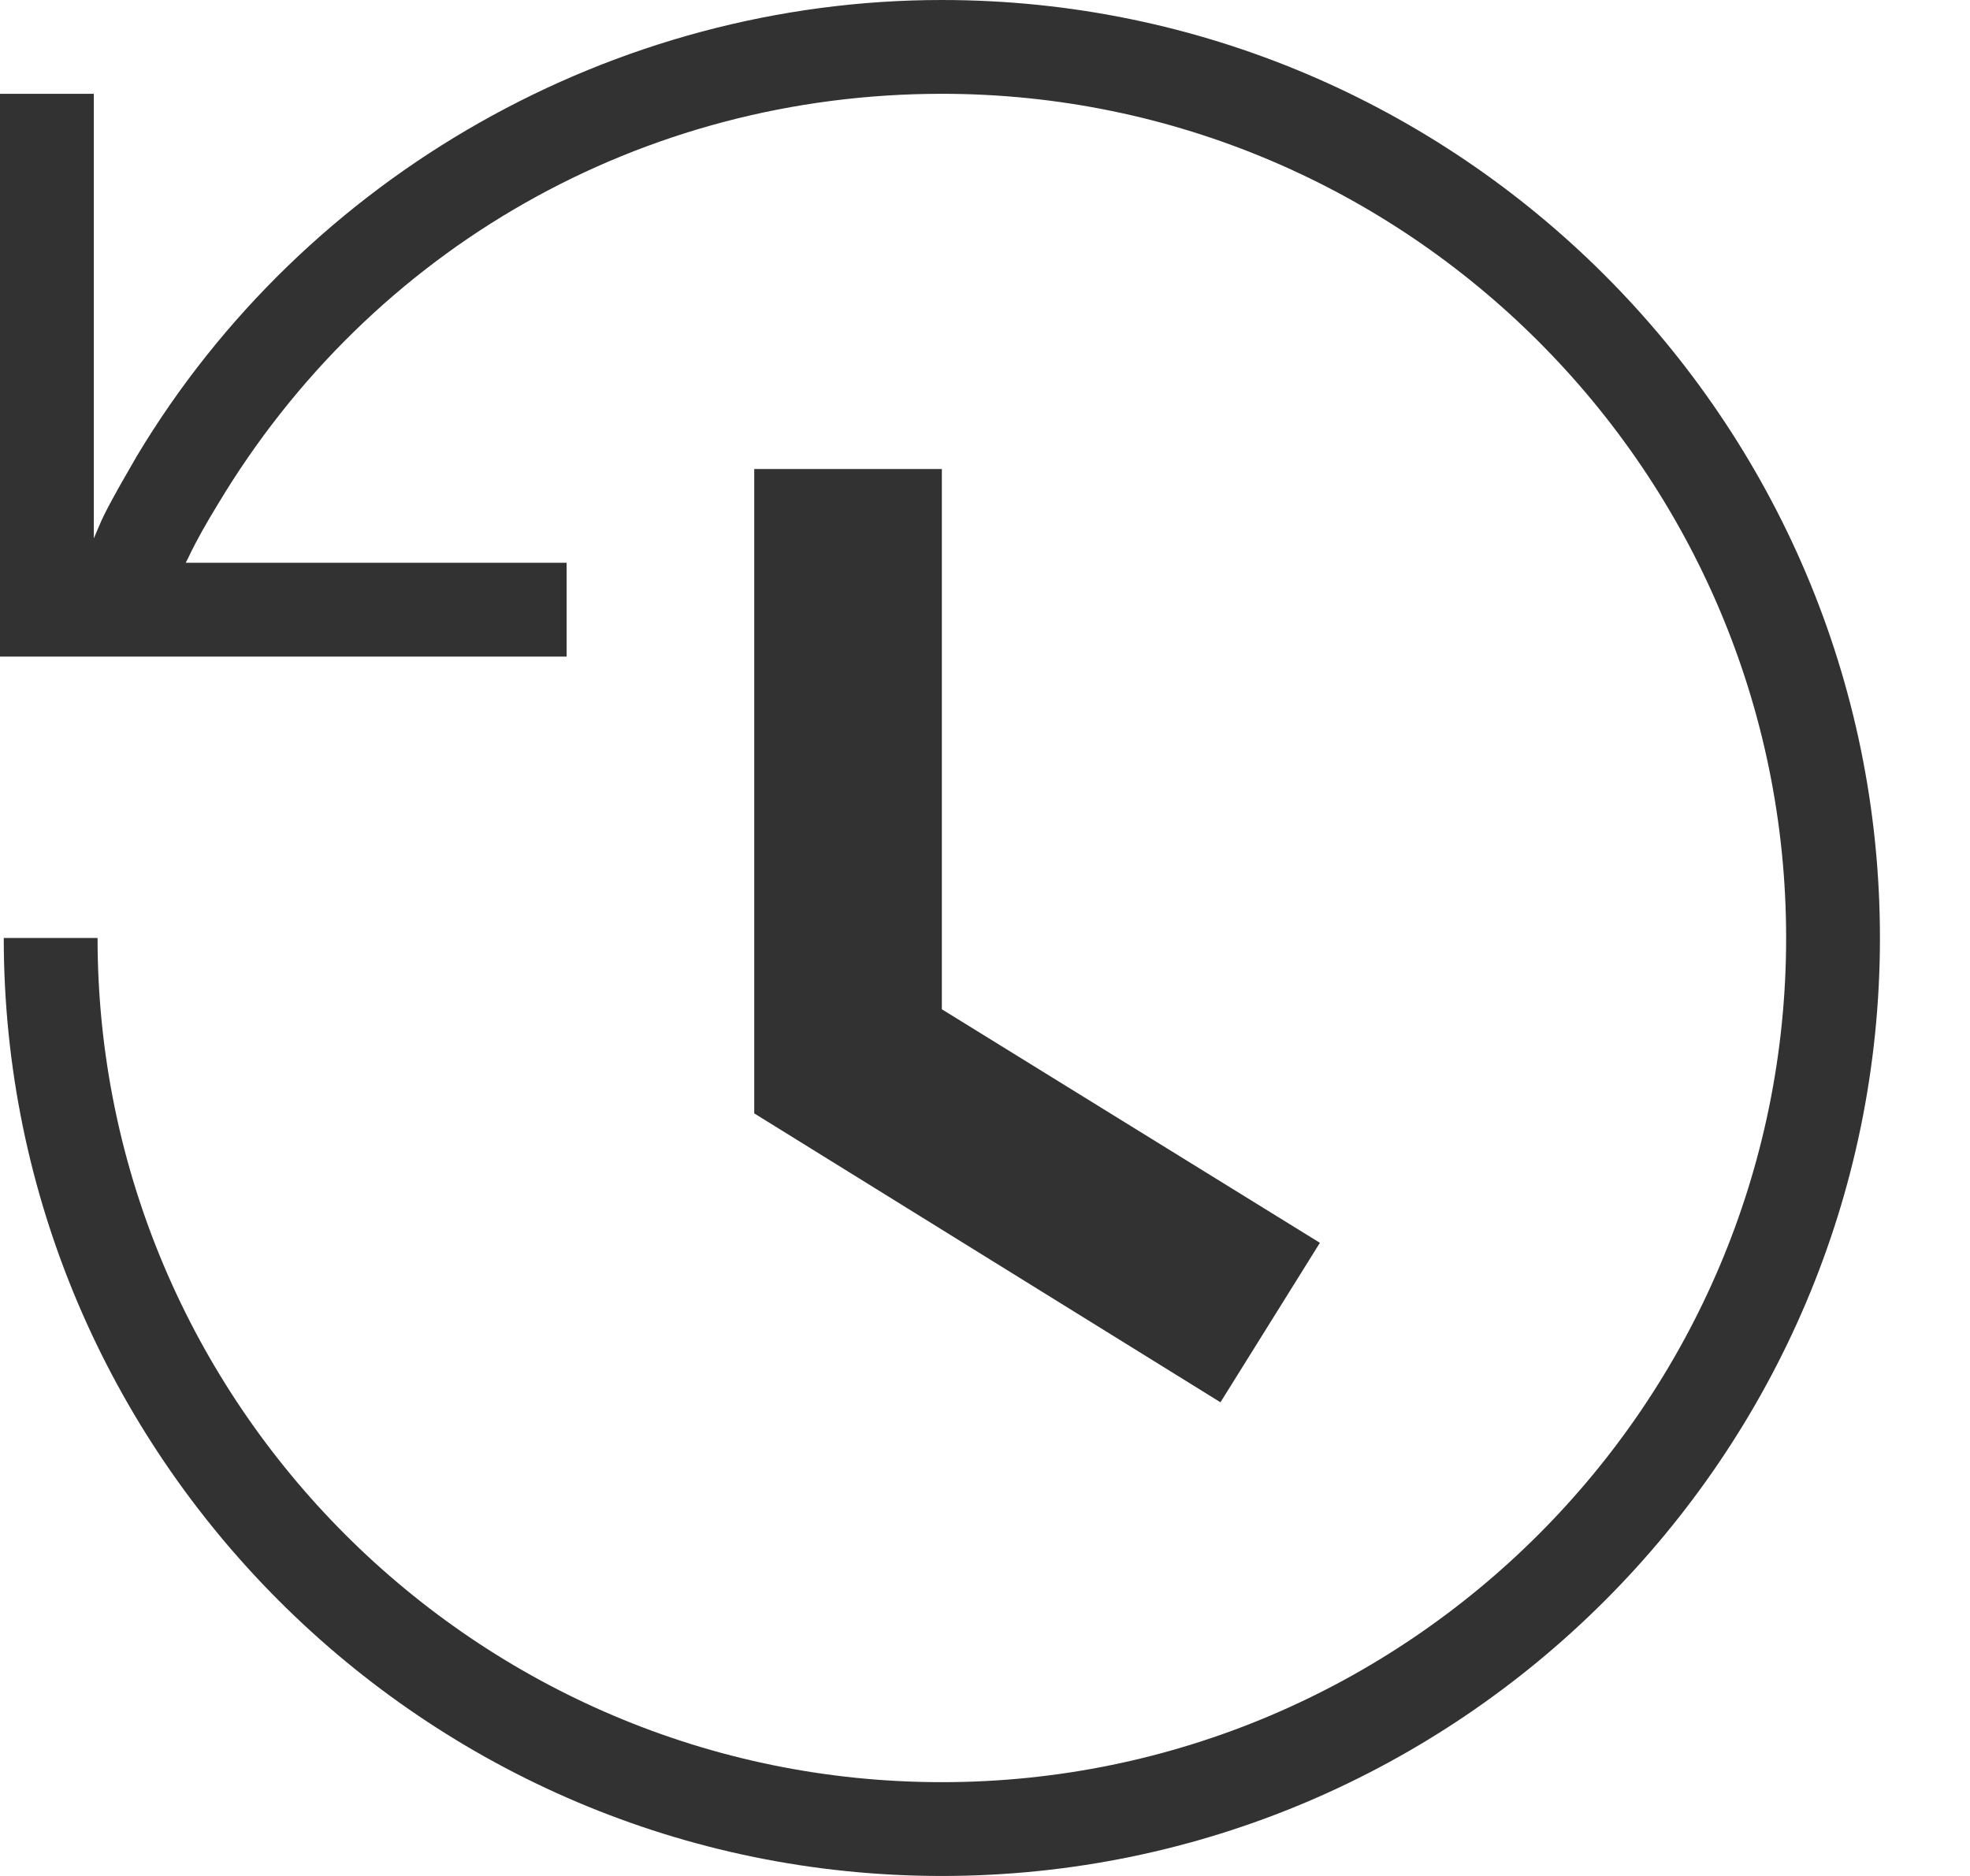 <svg width="21" height="20" viewBox="0 0 21 20" fill="none" xmlns="http://www.w3.org/2000/svg">
<path d="M13.01 14.95L8.04 11.87V5H10.04V10.76L14.07 13.25L13.01 14.95ZM20.04 10C20.04 15.51 15.55 20 10.04 20C4.53 20 0.04 15.51 0.04 10H1.04C1.04 14.96 5.08 19 10.04 19C15 19 19.04 14.96 19.04 10C19.04 5.04 15 1 10.04 1C6.85 1 3.96 2.64 2.32 5.38C2.21 5.56 2.1 5.75 2.01 5.94C2 5.96 1.99 5.98 1.98 6H6.04V7H0V1H1V5.74C1.04 5.65 1.07 5.57 1.11 5.49C1.22 5.27 1.34 5.07 1.46 4.86C3.26 1.86 6.55 0 10.04 0C15.55 0 20.04 4.49 20.04 10Z" fill="#323232"/>
</svg>
